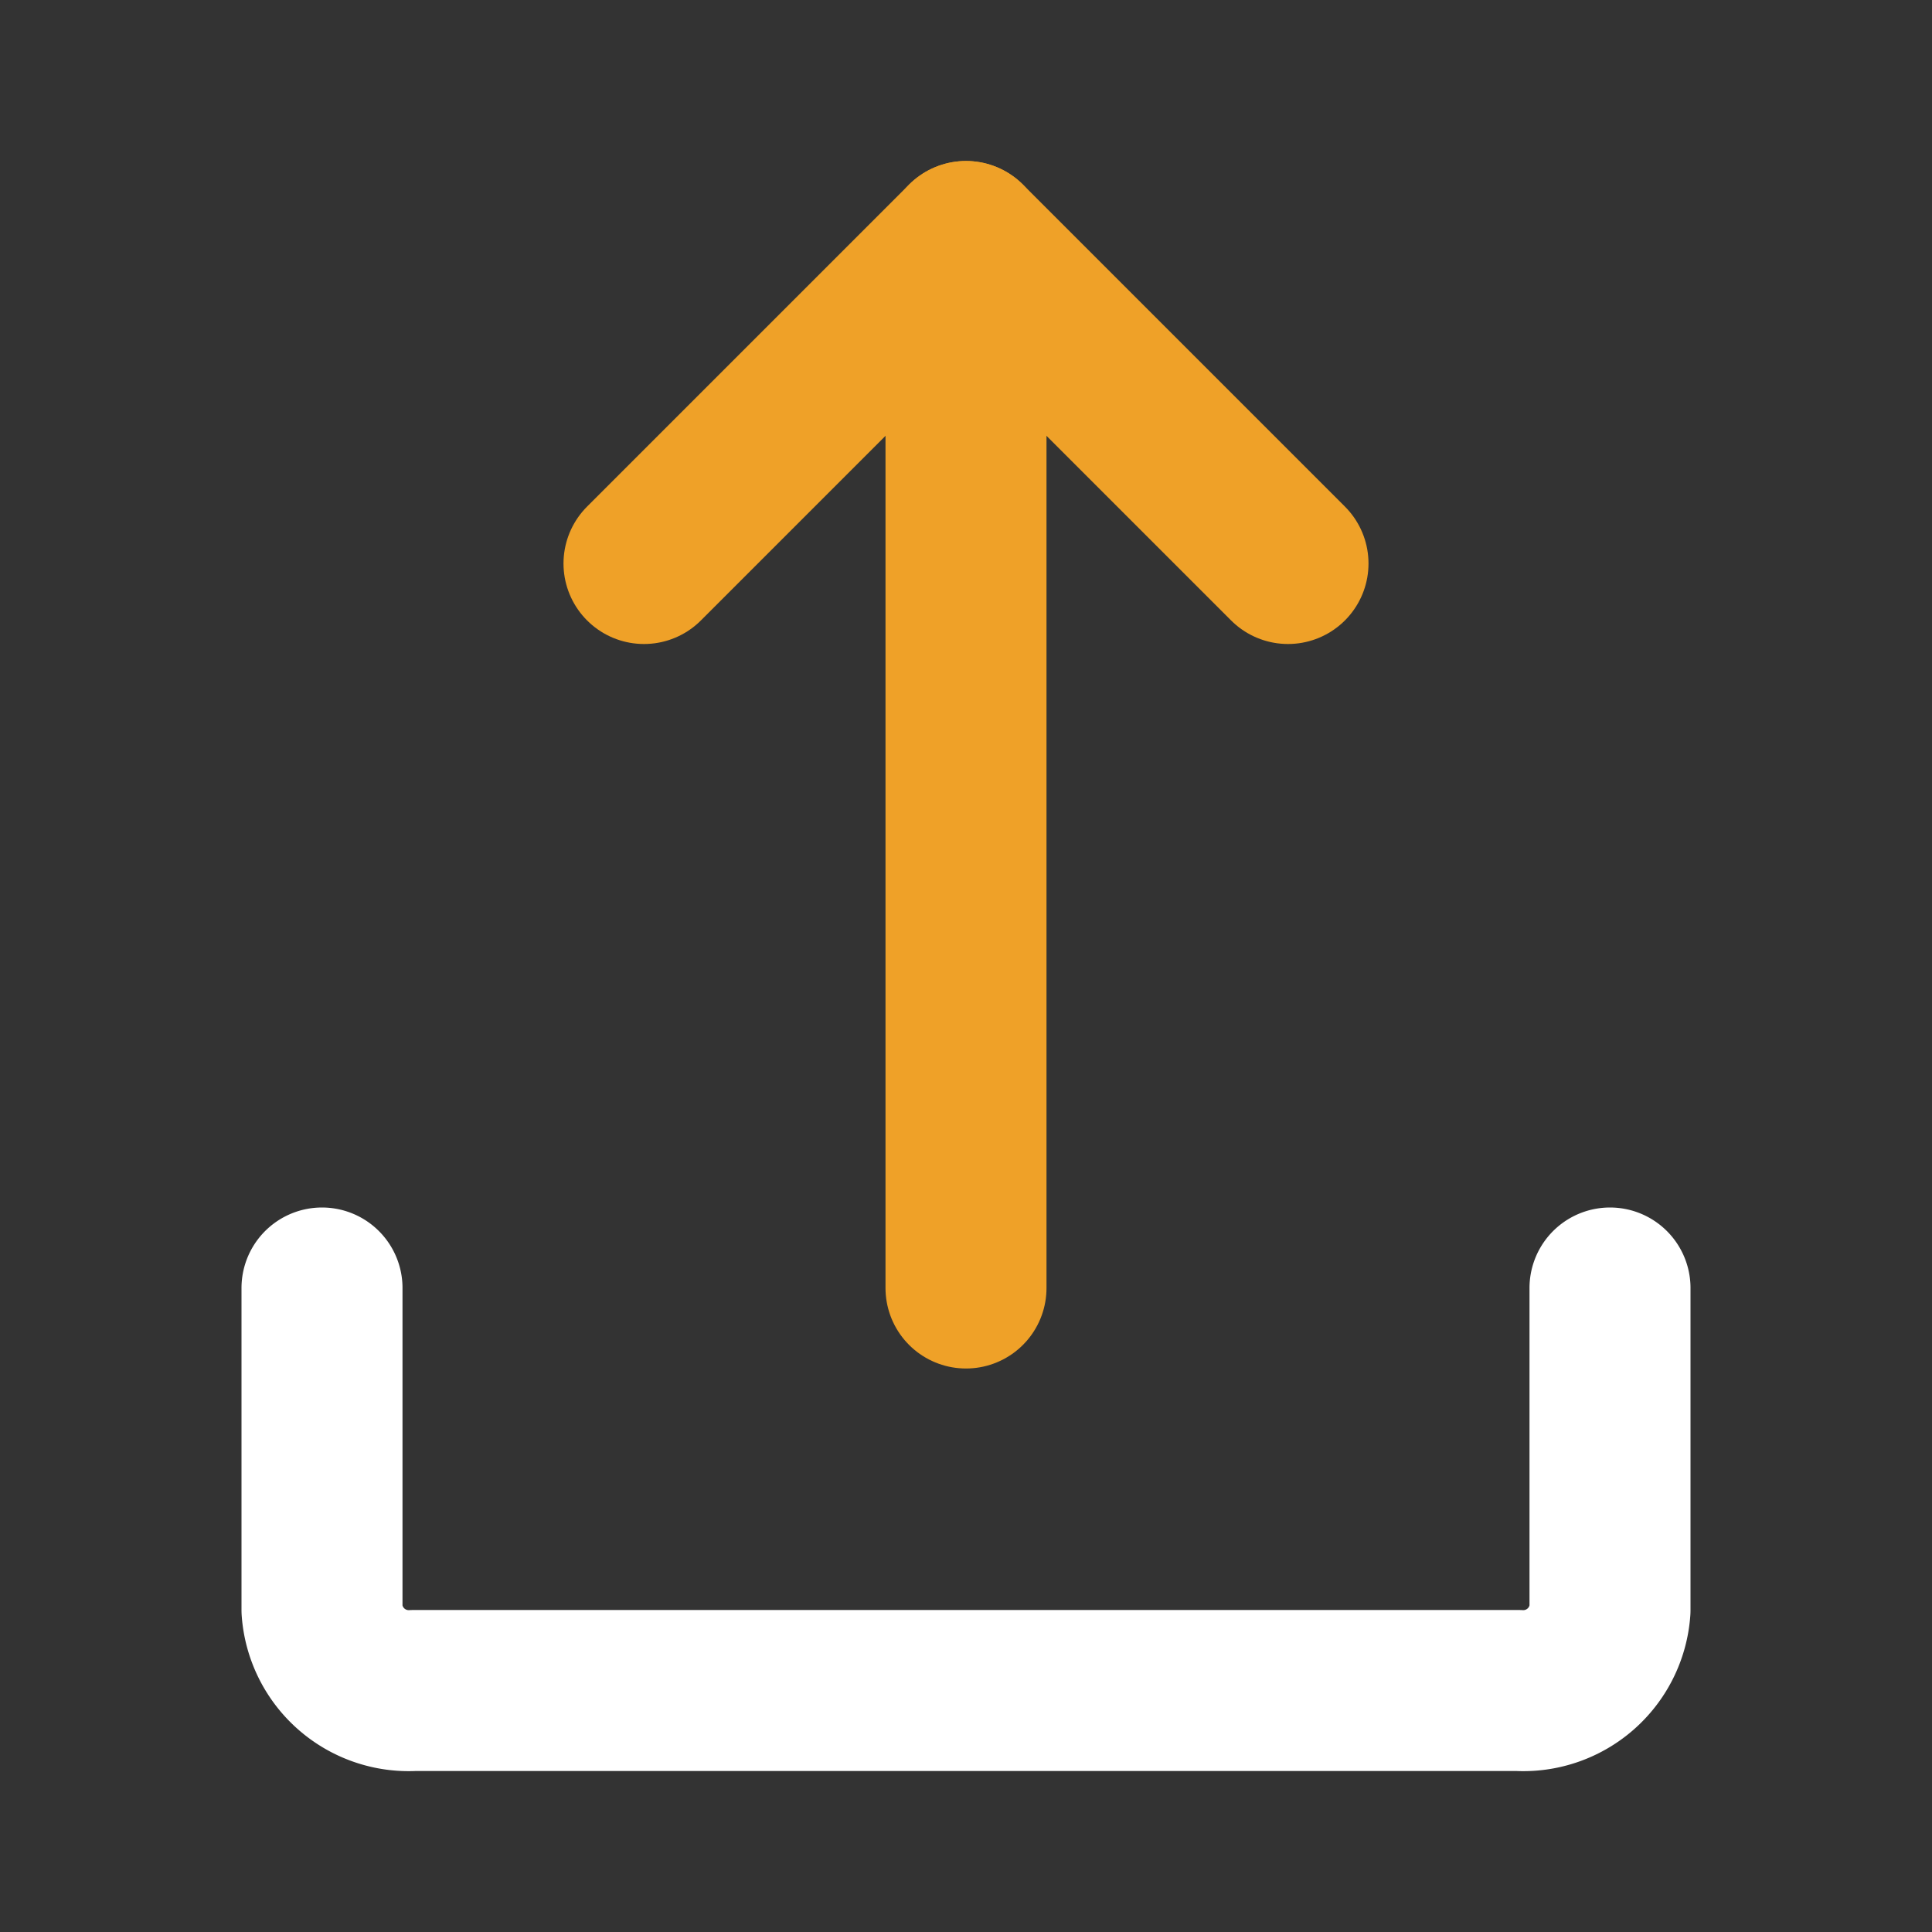 <!DOCTYPE svg PUBLIC "-//W3C//DTD SVG 1.1//EN" "http://www.w3.org/Graphics/SVG/1.1/DTD/svg11.dtd">
<!-- Uploaded to: SVG Repo, www.svgrepo.com, Transformed by: SVG Repo Mixer Tools -->
<svg fill="#000000" width="800px" height="800px" viewBox="0 0 24 24" id="upload" data-name="Line Color" xmlns="http://www.w3.org/2000/svg" class="icon line-color">
<rect x="0" y="0" width="24" height="24" fill="#333333" stroke="none"/>
<g id="SVGRepo_bgCarrier" stroke-width="0"/>
<g id="SVGRepo_tracerCarrier" stroke-linecap="round" stroke-linejoin="round"/>
<g id="SVGRepo_iconCarrier">
<line id="secondary" x1="12" y1="16" x2="12" y2="3" style="fill: none; stroke: #efa128; stroke-linecap: round; stroke-linejoin: round; stroke-width: 2;"/>
<polyline id="secondary-2" data-name="secondary" points="16 7 12 3 8 7" style="fill: none; stroke: #efa128; stroke-linecap: round; stroke-linejoin: round; stroke-width: 2;"/>
<path id="primary" d="M20,16v4a1.08,1.08,0,0,1-1.14,1H5.14A1.08,1.08,0,0,1,4,20V16" style="fill: none; stroke: #fff; stroke-linecap: round; stroke-linejoin: round; stroke-width: 2;"/>
</g>
</svg>